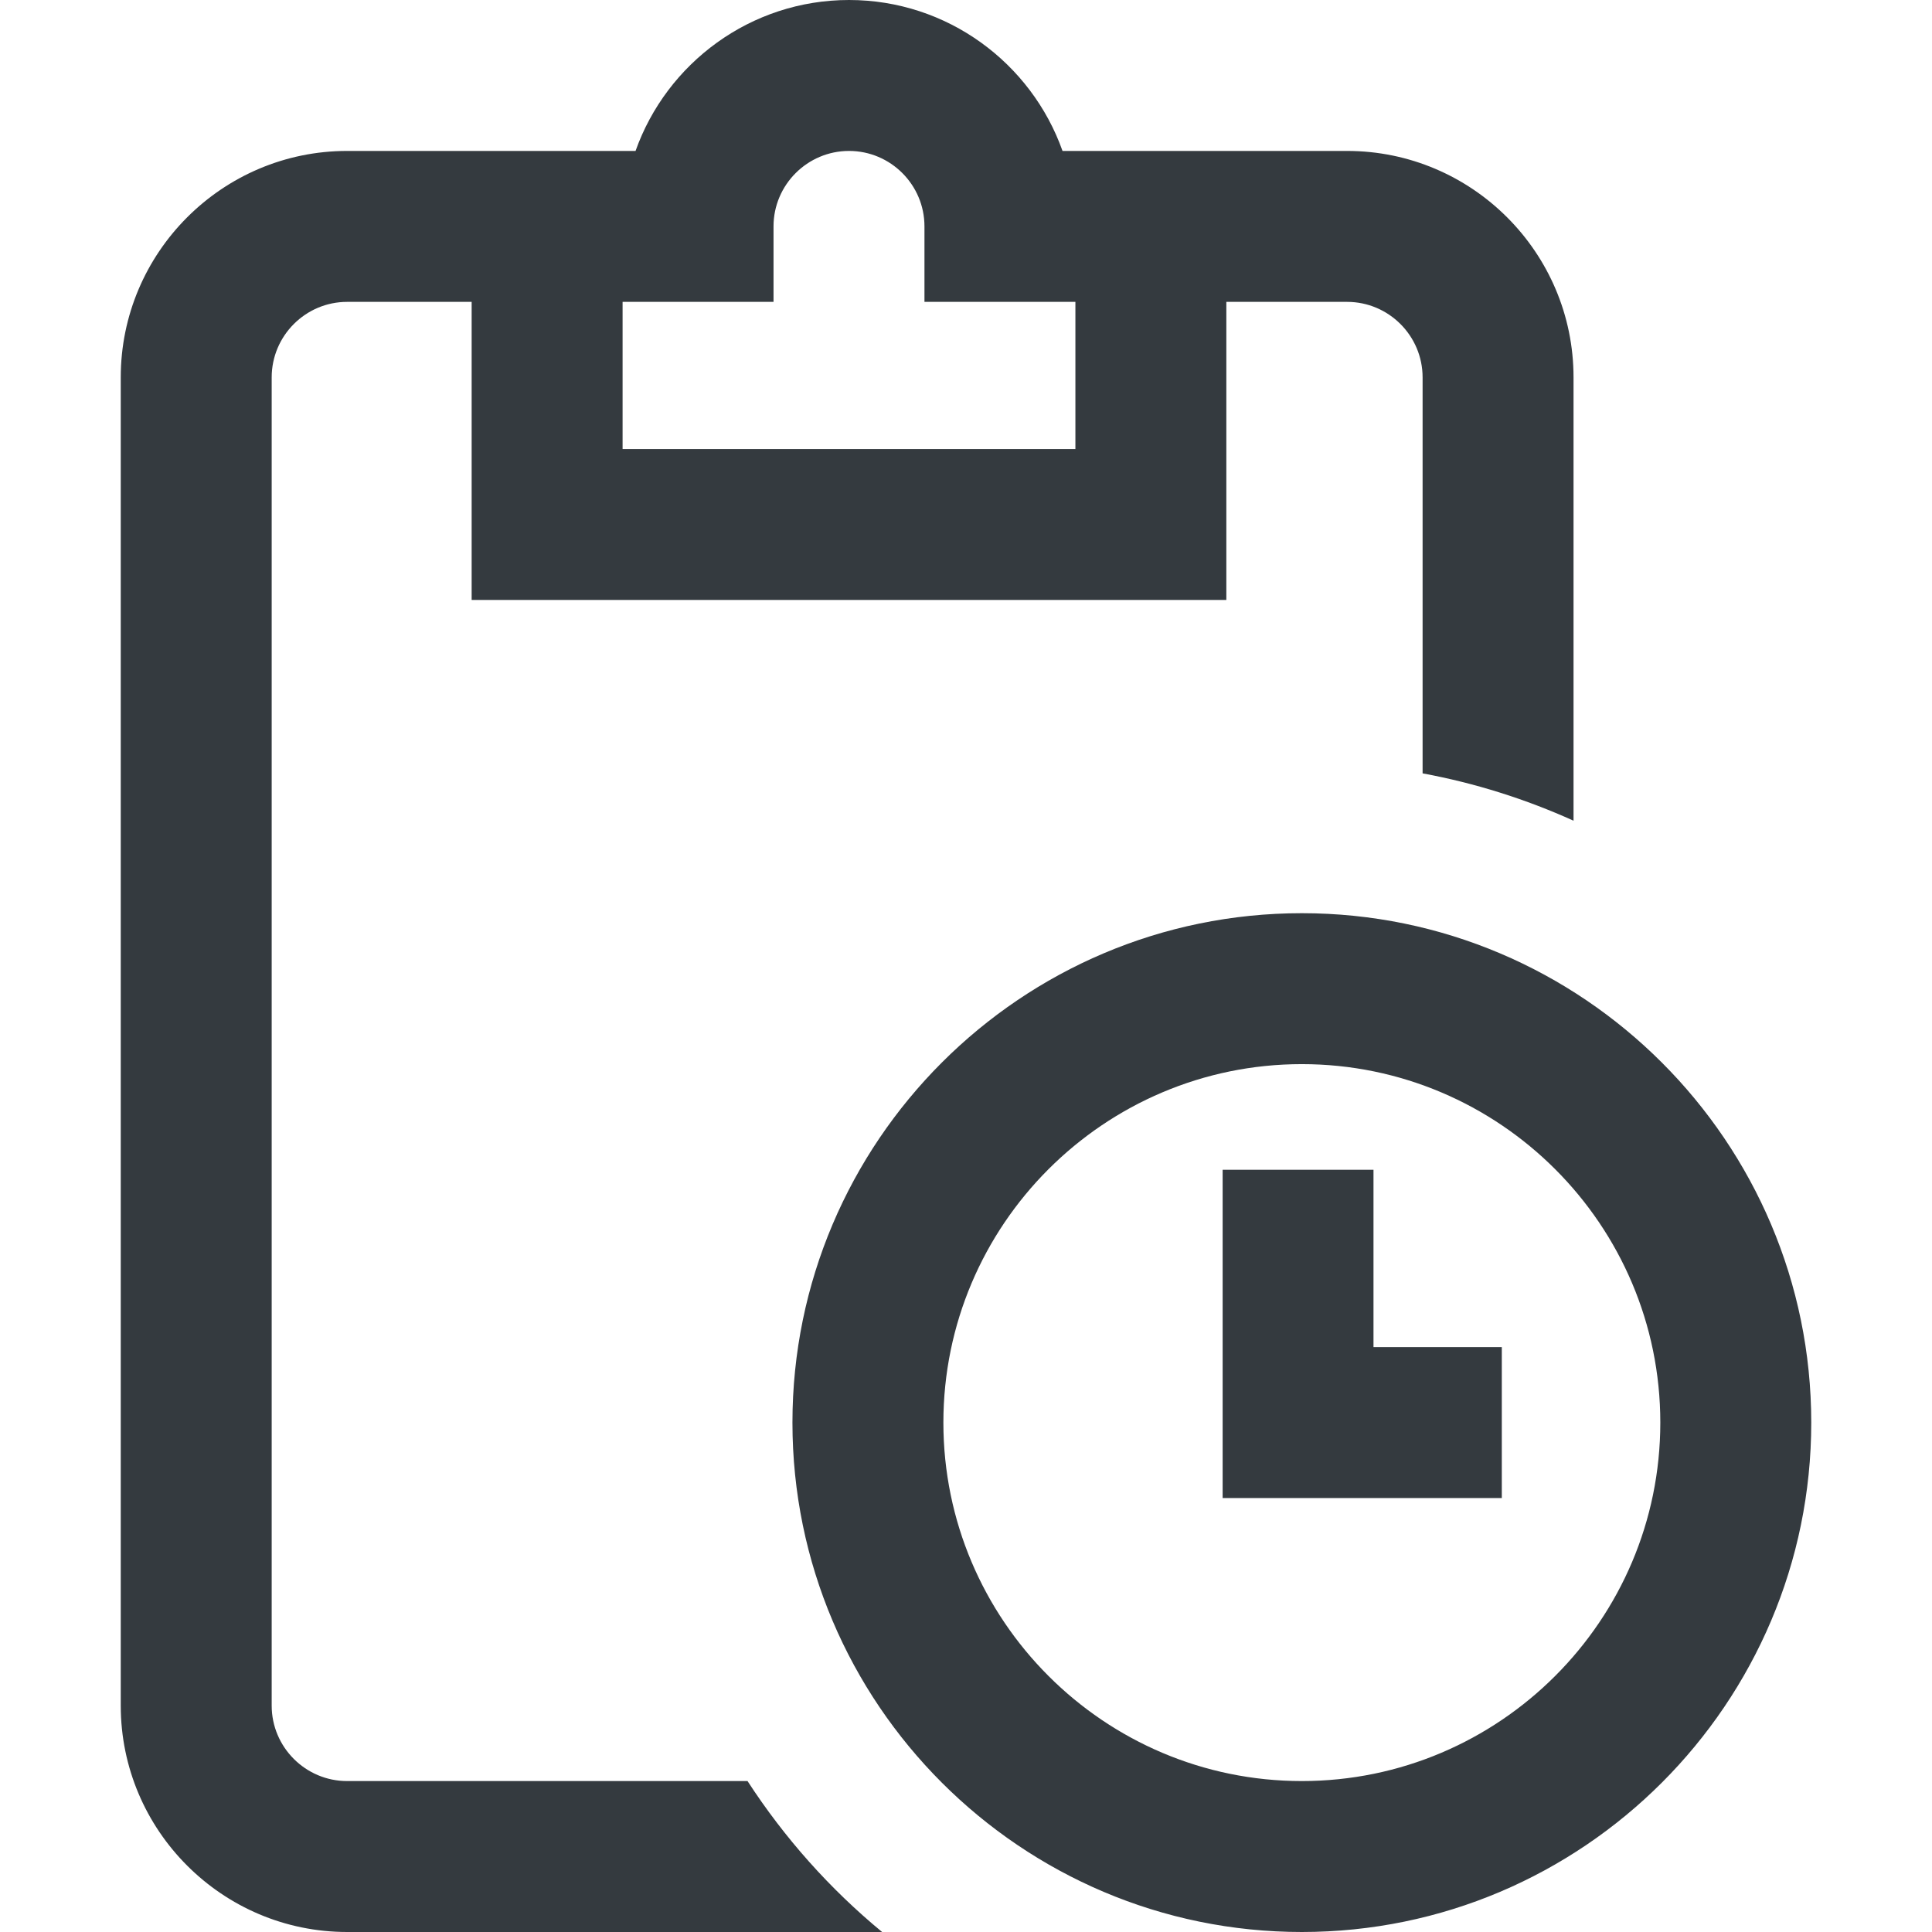 <svg width="24" height="24" viewBox="0 0 24 24" fill="none" xmlns="http://www.w3.org/2000/svg">
<path d="M16.172 11.344C12.683 11.344 9.844 14.183 9.844 17.672C9.844 21.161 12.683 24 16.172 24C19.661 24 22.5 21.161 22.5 17.672C22.5 14.183 19.661 11.344 16.172 11.344ZM16.172 22.125C13.716 22.125 11.719 20.127 11.719 17.672C11.719 15.216 13.716 13.219 16.172 13.219C18.627 13.219 20.625 15.216 20.625 17.672C20.625 20.127 18.627 22.125 16.172 22.125ZM9.286 22.125H4.312C3.796 22.125 3.375 21.704 3.375 21.188V4.688C3.375 4.171 3.796 3.75 4.312 3.75H5.859V7.453H15.234V3.75H16.734C17.251 3.75 17.672 4.171 17.672 4.688V9.607C18.327 9.728 18.956 9.928 19.547 10.195V4.688C19.547 3.137 18.285 1.875 16.734 1.875H13.199C12.812 0.784 11.769 0 10.547 0C9.325 0 8.282 0.784 7.895 1.875H4.312C2.762 1.875 1.5 3.137 1.5 4.688V21.188C1.5 22.738 2.762 24 4.312 24H10.958C10.309 23.465 9.745 22.832 9.286 22.125ZM9.609 3.75V2.812C9.609 2.296 10.03 1.875 10.547 1.875C11.064 1.875 11.484 2.296 11.484 2.812V3.75H13.359V5.578H7.734V3.75H9.609ZM17.062 16.734H18.656V18.609H15.188V14.531H17.062V16.734Z" fill="#343A3F"/>
</svg>
